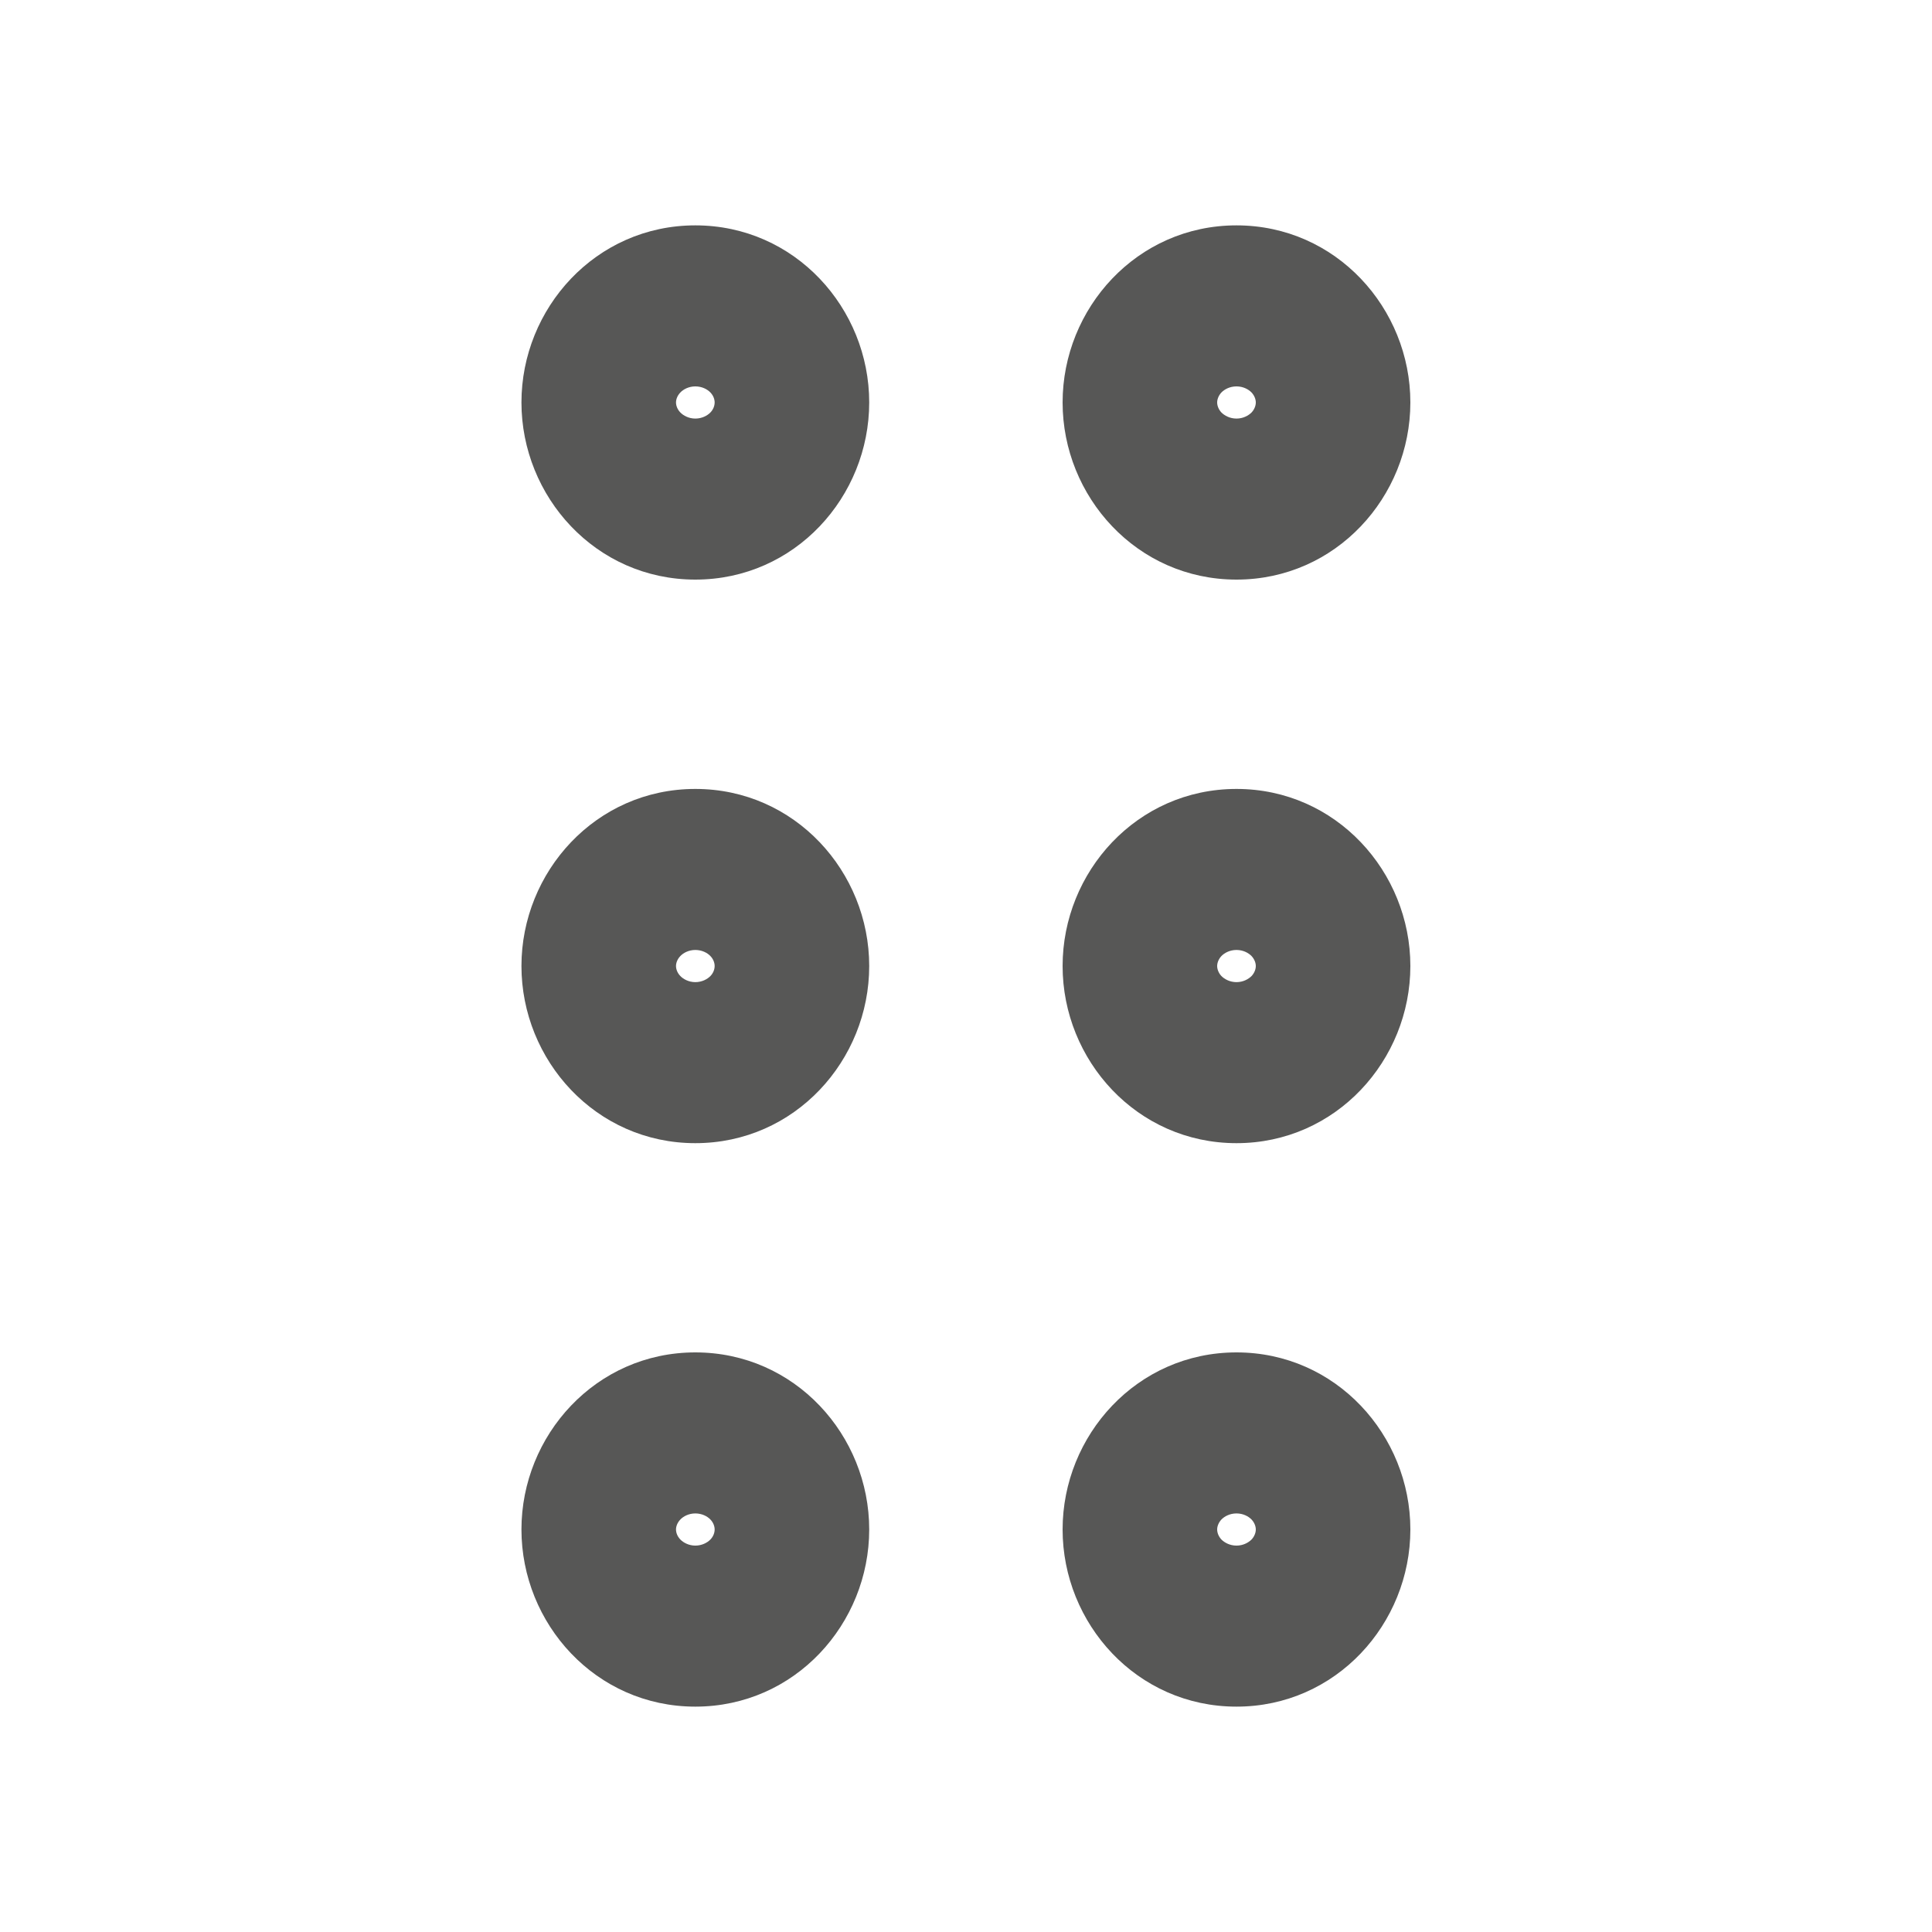 <svg width="20" height="20" viewBox="0 0 20 20" fill="none" xmlns="http://www.w3.org/2000/svg">
<path fill-rule="evenodd" clip-rule="evenodd" d="M7.398 4.166C7.398 4.199 7.385 4.238 7.354 4.27C7.323 4.302 7.267 4.333 7.198 4.333C7.13 4.333 7.074 4.302 7.043 4.27C7.012 4.238 6.998 4.199 6.998 4.166C6.998 4.134 7.012 4.095 7.043 4.063C7.074 4.03 7.13 4 7.198 4C7.267 4 7.323 4.03 7.354 4.063C7.385 4.095 7.398 4.134 7.398 4.166ZM7.198 2.333C6.166 2.333 5.398 3.193 5.398 4.166C5.398 5.14 6.166 6 7.198 6C8.231 6 8.998 5.14 8.998 4.166C8.998 3.193 8.231 2.333 7.198 2.333ZM7.398 10C7.398 10.033 7.385 10.072 7.354 10.104C7.323 10.136 7.267 10.167 7.198 10.167C7.13 10.167 7.074 10.136 7.043 10.104C7.012 10.072 6.998 10.033 6.998 10C6.998 9.968 7.012 9.929 7.043 9.897C7.074 9.864 7.13 9.834 7.198 9.834C7.267 9.834 7.323 9.864 7.354 9.897C7.385 9.929 7.398 9.968 7.398 10ZM7.198 8.167C6.166 8.167 5.398 9.027 5.398 10C5.398 10.974 6.166 11.834 7.198 11.834C8.231 11.834 8.998 10.974 8.998 10C8.998 9.027 8.231 8.167 7.198 8.167ZM7.354 15.937C7.385 15.905 7.398 15.866 7.398 15.833C7.398 15.801 7.385 15.762 7.354 15.73C7.323 15.697 7.267 15.667 7.198 15.667C7.13 15.667 7.074 15.697 7.043 15.73C7.012 15.762 6.998 15.801 6.998 15.833C6.998 15.866 7.012 15.905 7.043 15.937C7.074 15.969 7.13 16 7.198 16C7.267 16 7.323 15.969 7.354 15.937ZM5.398 15.833C5.398 14.86 6.166 14 7.198 14C8.231 14 8.998 14.86 8.998 15.833C8.998 16.807 8.231 17.667 7.198 17.667C6.166 17.667 5.398 16.807 5.398 15.833ZM13 10C13 10.033 12.986 10.072 12.956 10.104C12.924 10.136 12.869 10.167 12.8 10.167C12.731 10.167 12.676 10.136 12.644 10.104C12.614 10.072 12.6 10.033 12.6 10C12.6 9.968 12.614 9.929 12.644 9.897C12.676 9.864 12.731 9.834 12.8 9.834C12.869 9.834 12.924 9.864 12.956 9.897C12.986 9.929 13 9.968 13 10ZM12.8 8.167C11.768 8.167 11 9.027 11 10C11 10.974 11.768 11.834 12.8 11.834C13.832 11.834 14.6 10.974 14.6 10C14.6 9.027 13.832 8.167 12.8 8.167ZM12.956 4.27C12.986 4.238 13 4.199 13 4.166C13 4.134 12.986 4.095 12.956 4.063C12.924 4.03 12.869 4 12.8 4C12.731 4 12.676 4.03 12.644 4.063C12.614 4.095 12.6 4.134 12.6 4.166C12.6 4.199 12.614 4.238 12.644 4.27C12.676 4.302 12.731 4.333 12.8 4.333C12.869 4.333 12.924 4.302 12.956 4.27ZM11 4.166C11 3.193 11.768 2.333 12.8 2.333C13.832 2.333 14.6 3.193 14.6 4.166C14.6 5.14 13.832 6 12.8 6C11.768 6 11 5.14 11 4.166ZM13 15.833C13 15.866 12.986 15.905 12.956 15.937C12.924 15.969 12.869 16 12.8 16C12.731 16 12.676 15.969 12.644 15.937C12.614 15.905 12.6 15.866 12.6 15.833C12.6 15.801 12.614 15.762 12.644 15.73C12.676 15.697 12.731 15.667 12.8 15.667C12.869 15.667 12.924 15.697 12.956 15.73C12.986 15.762 13 15.801 13 15.833ZM12.8 14C11.768 14 11 14.86 11 15.833C11 16.807 11.768 17.667 12.8 17.667C13.832 17.667 14.6 16.807 14.6 15.833C14.6 14.86 13.832 14 12.8 14Z" fill="#575756"/>
</svg>
